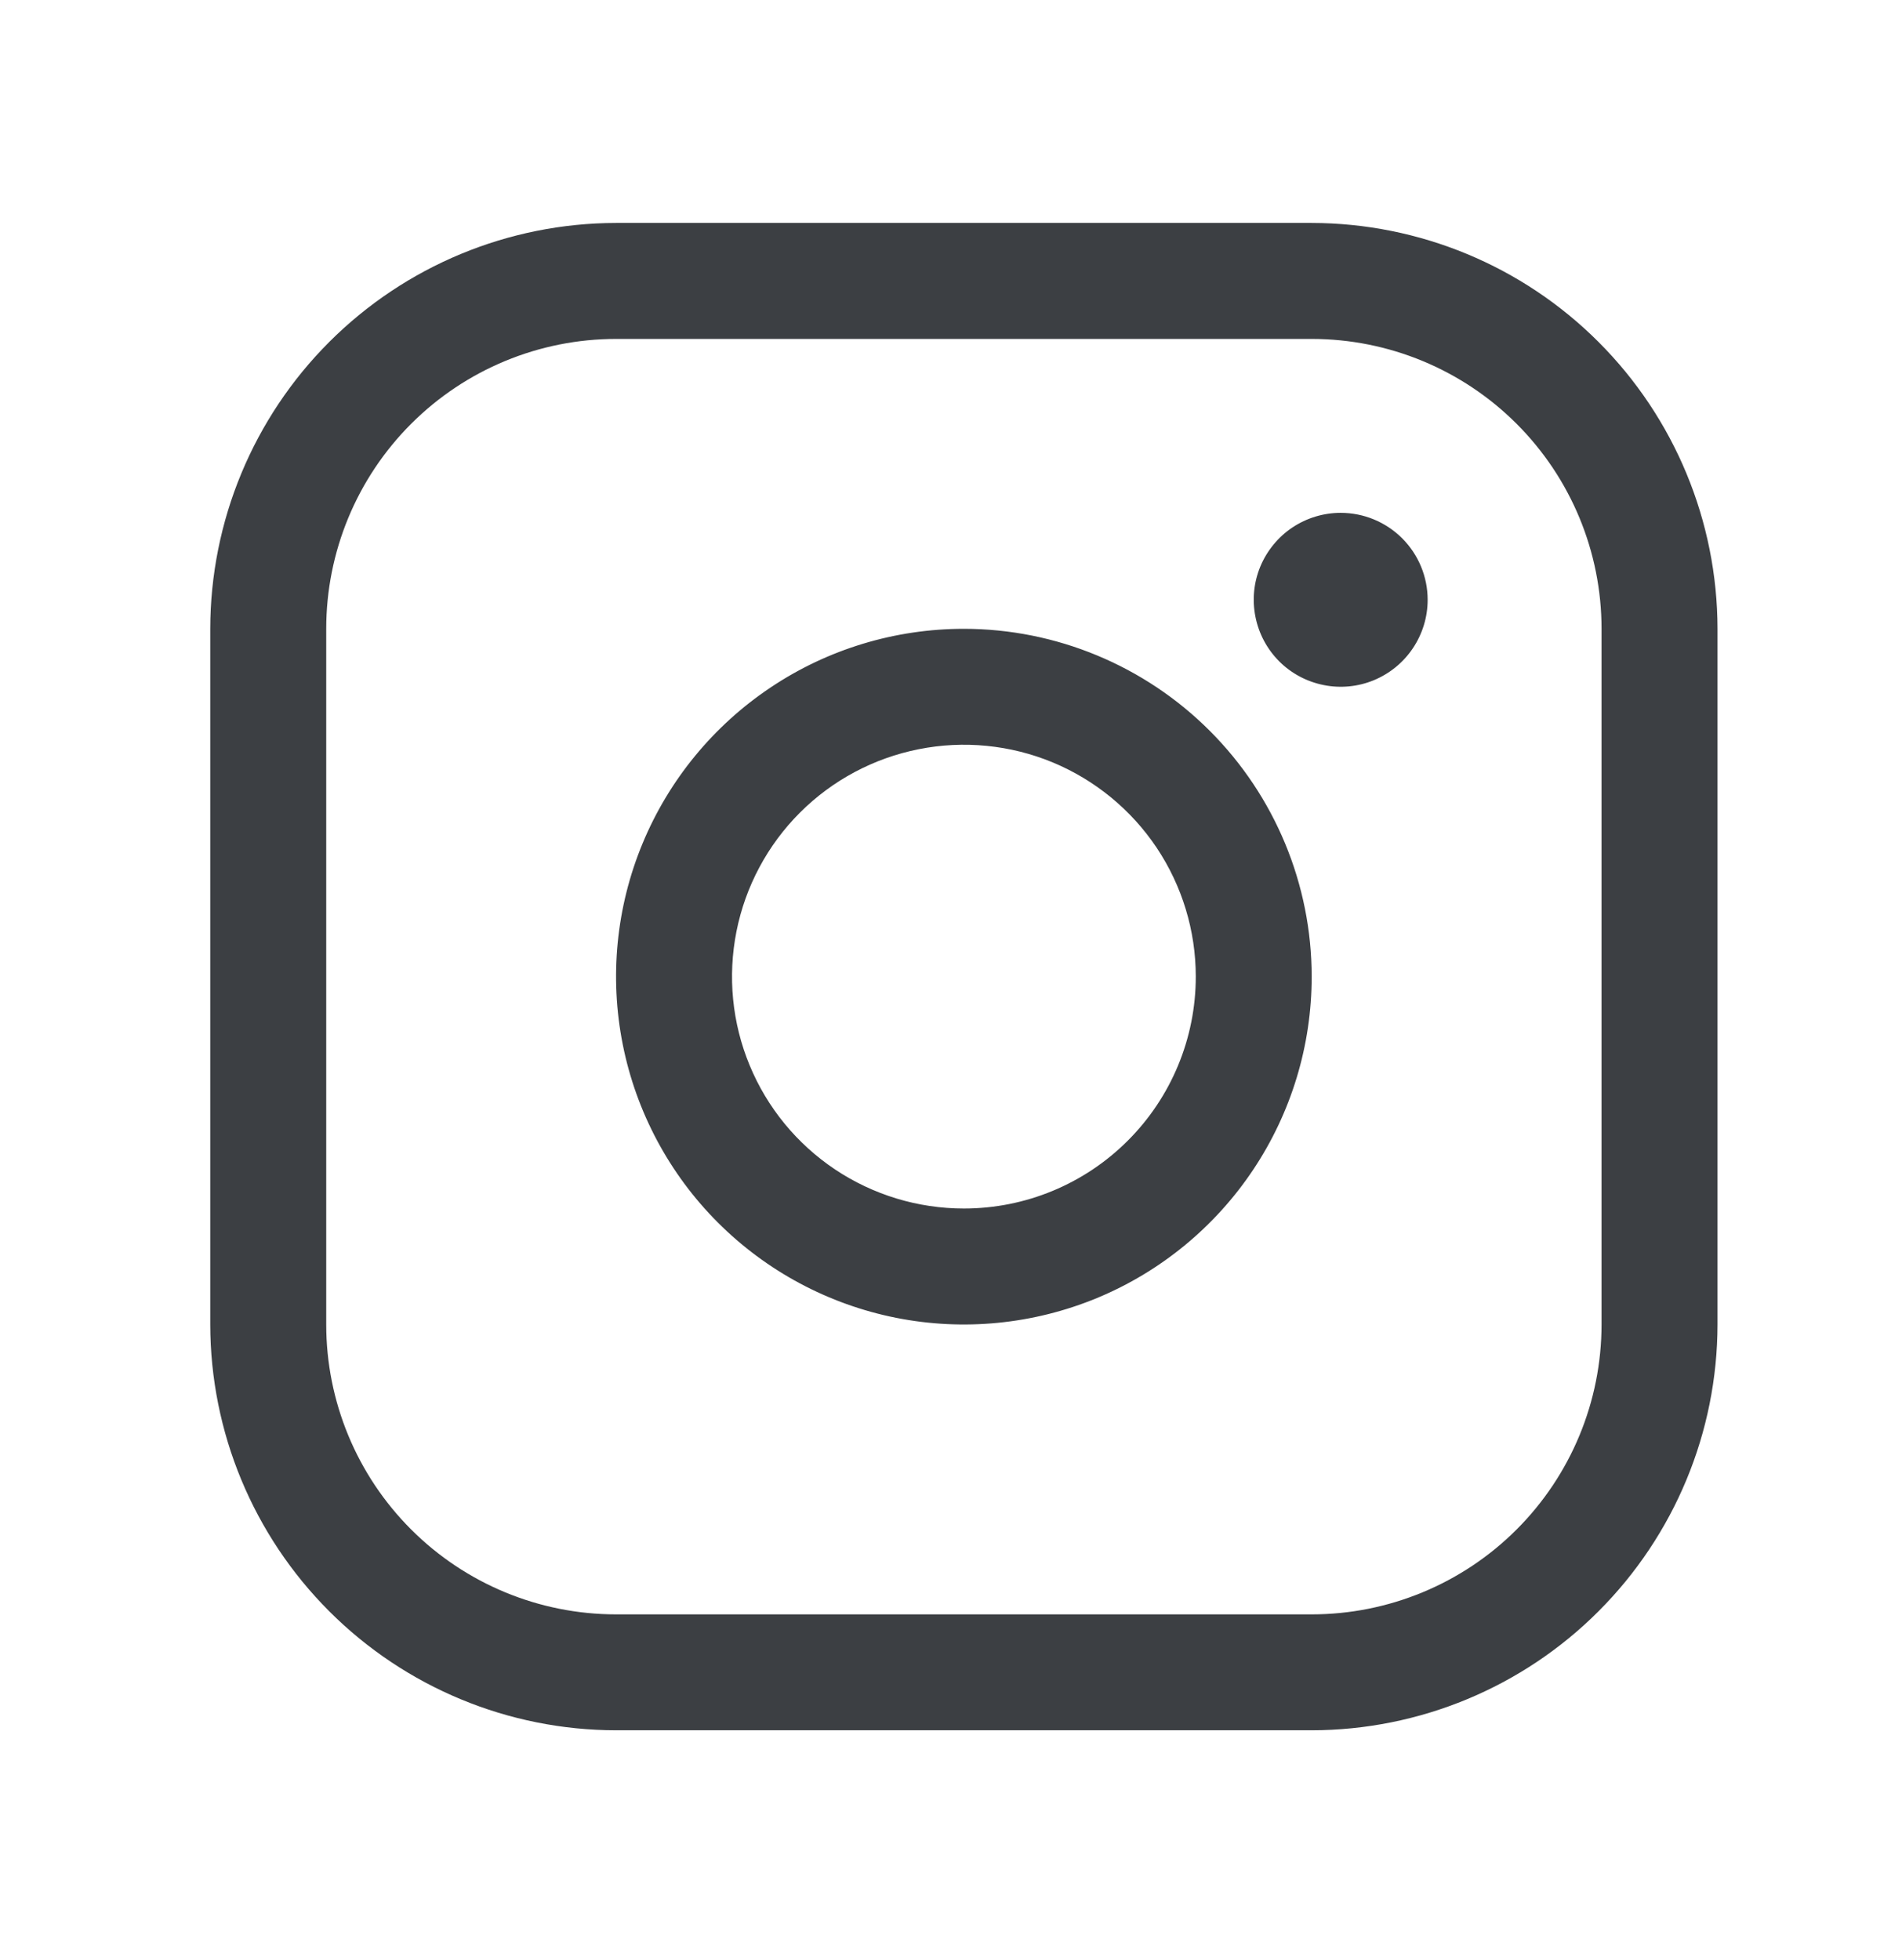<svg width="33" height="34" viewBox="0 0 33 34" fill="none" xmlns="http://www.w3.org/2000/svg">
<path d="M16.724 10.909C15.53 10.909 14.363 11.262 13.371 11.926C12.379 12.589 11.605 13.531 11.148 14.634C10.691 15.737 10.572 16.95 10.805 18.121C11.038 19.291 11.612 20.366 12.456 21.21C13.3 22.054 14.376 22.629 15.546 22.862C16.717 23.095 17.93 22.975 19.033 22.519C20.136 22.062 21.078 21.288 21.741 20.296C22.404 19.304 22.758 18.137 22.758 16.943C22.757 15.343 22.12 13.809 20.989 12.678C19.858 11.547 18.324 10.91 16.724 10.909ZM16.724 20.966C15.928 20.966 15.15 20.73 14.488 20.288C13.827 19.846 13.311 19.218 13.007 18.483C12.702 17.748 12.623 16.939 12.778 16.158C12.933 15.378 13.316 14.661 13.879 14.098C14.441 13.536 15.158 13.153 15.939 12.998C16.719 12.842 17.528 12.922 18.263 13.226C18.998 13.531 19.627 14.047 20.069 14.708C20.511 15.37 20.747 16.148 20.747 16.943C20.747 18.01 20.323 19.034 19.568 19.788C18.814 20.543 17.791 20.966 16.724 20.966ZM22.758 3.868H10.689C8.822 3.87 7.033 4.613 5.713 5.932C4.393 7.252 3.65 9.042 3.648 10.909V22.978C3.65 24.845 4.393 26.634 5.713 27.954C7.033 29.274 8.822 30.016 10.689 30.018H22.758C24.625 30.016 26.415 29.274 27.734 27.954C29.054 26.634 29.797 24.845 29.799 22.978V10.909C29.797 9.042 29.054 7.252 27.734 5.932C26.415 4.613 24.625 3.87 22.758 3.868ZM27.787 22.978C27.787 24.312 27.257 25.591 26.314 26.534C25.371 27.477 24.092 28.007 22.758 28.007H10.689C9.355 28.007 8.076 27.477 7.133 26.534C6.19 25.591 5.66 24.312 5.66 22.978V10.909C5.66 9.575 6.19 8.296 7.133 7.353C8.076 6.41 9.355 5.88 10.689 5.88H22.758C24.092 5.88 25.371 6.41 26.314 7.353C27.257 8.296 27.787 9.575 27.787 10.909V22.978ZM24.77 10.406C24.77 10.704 24.681 10.996 24.515 11.244C24.35 11.492 24.114 11.685 23.838 11.8C23.563 11.914 23.259 11.944 22.967 11.885C22.674 11.827 22.405 11.684 22.194 11.473C21.983 11.261 21.84 10.993 21.782 10.7C21.723 10.407 21.753 10.104 21.867 9.828C21.982 9.553 22.175 9.317 22.423 9.151C22.671 8.986 22.963 8.897 23.261 8.897C23.661 8.897 24.045 9.056 24.328 9.339C24.611 9.622 24.77 10.006 24.77 10.406Z" fill="#3C3F43"/>
</svg>
